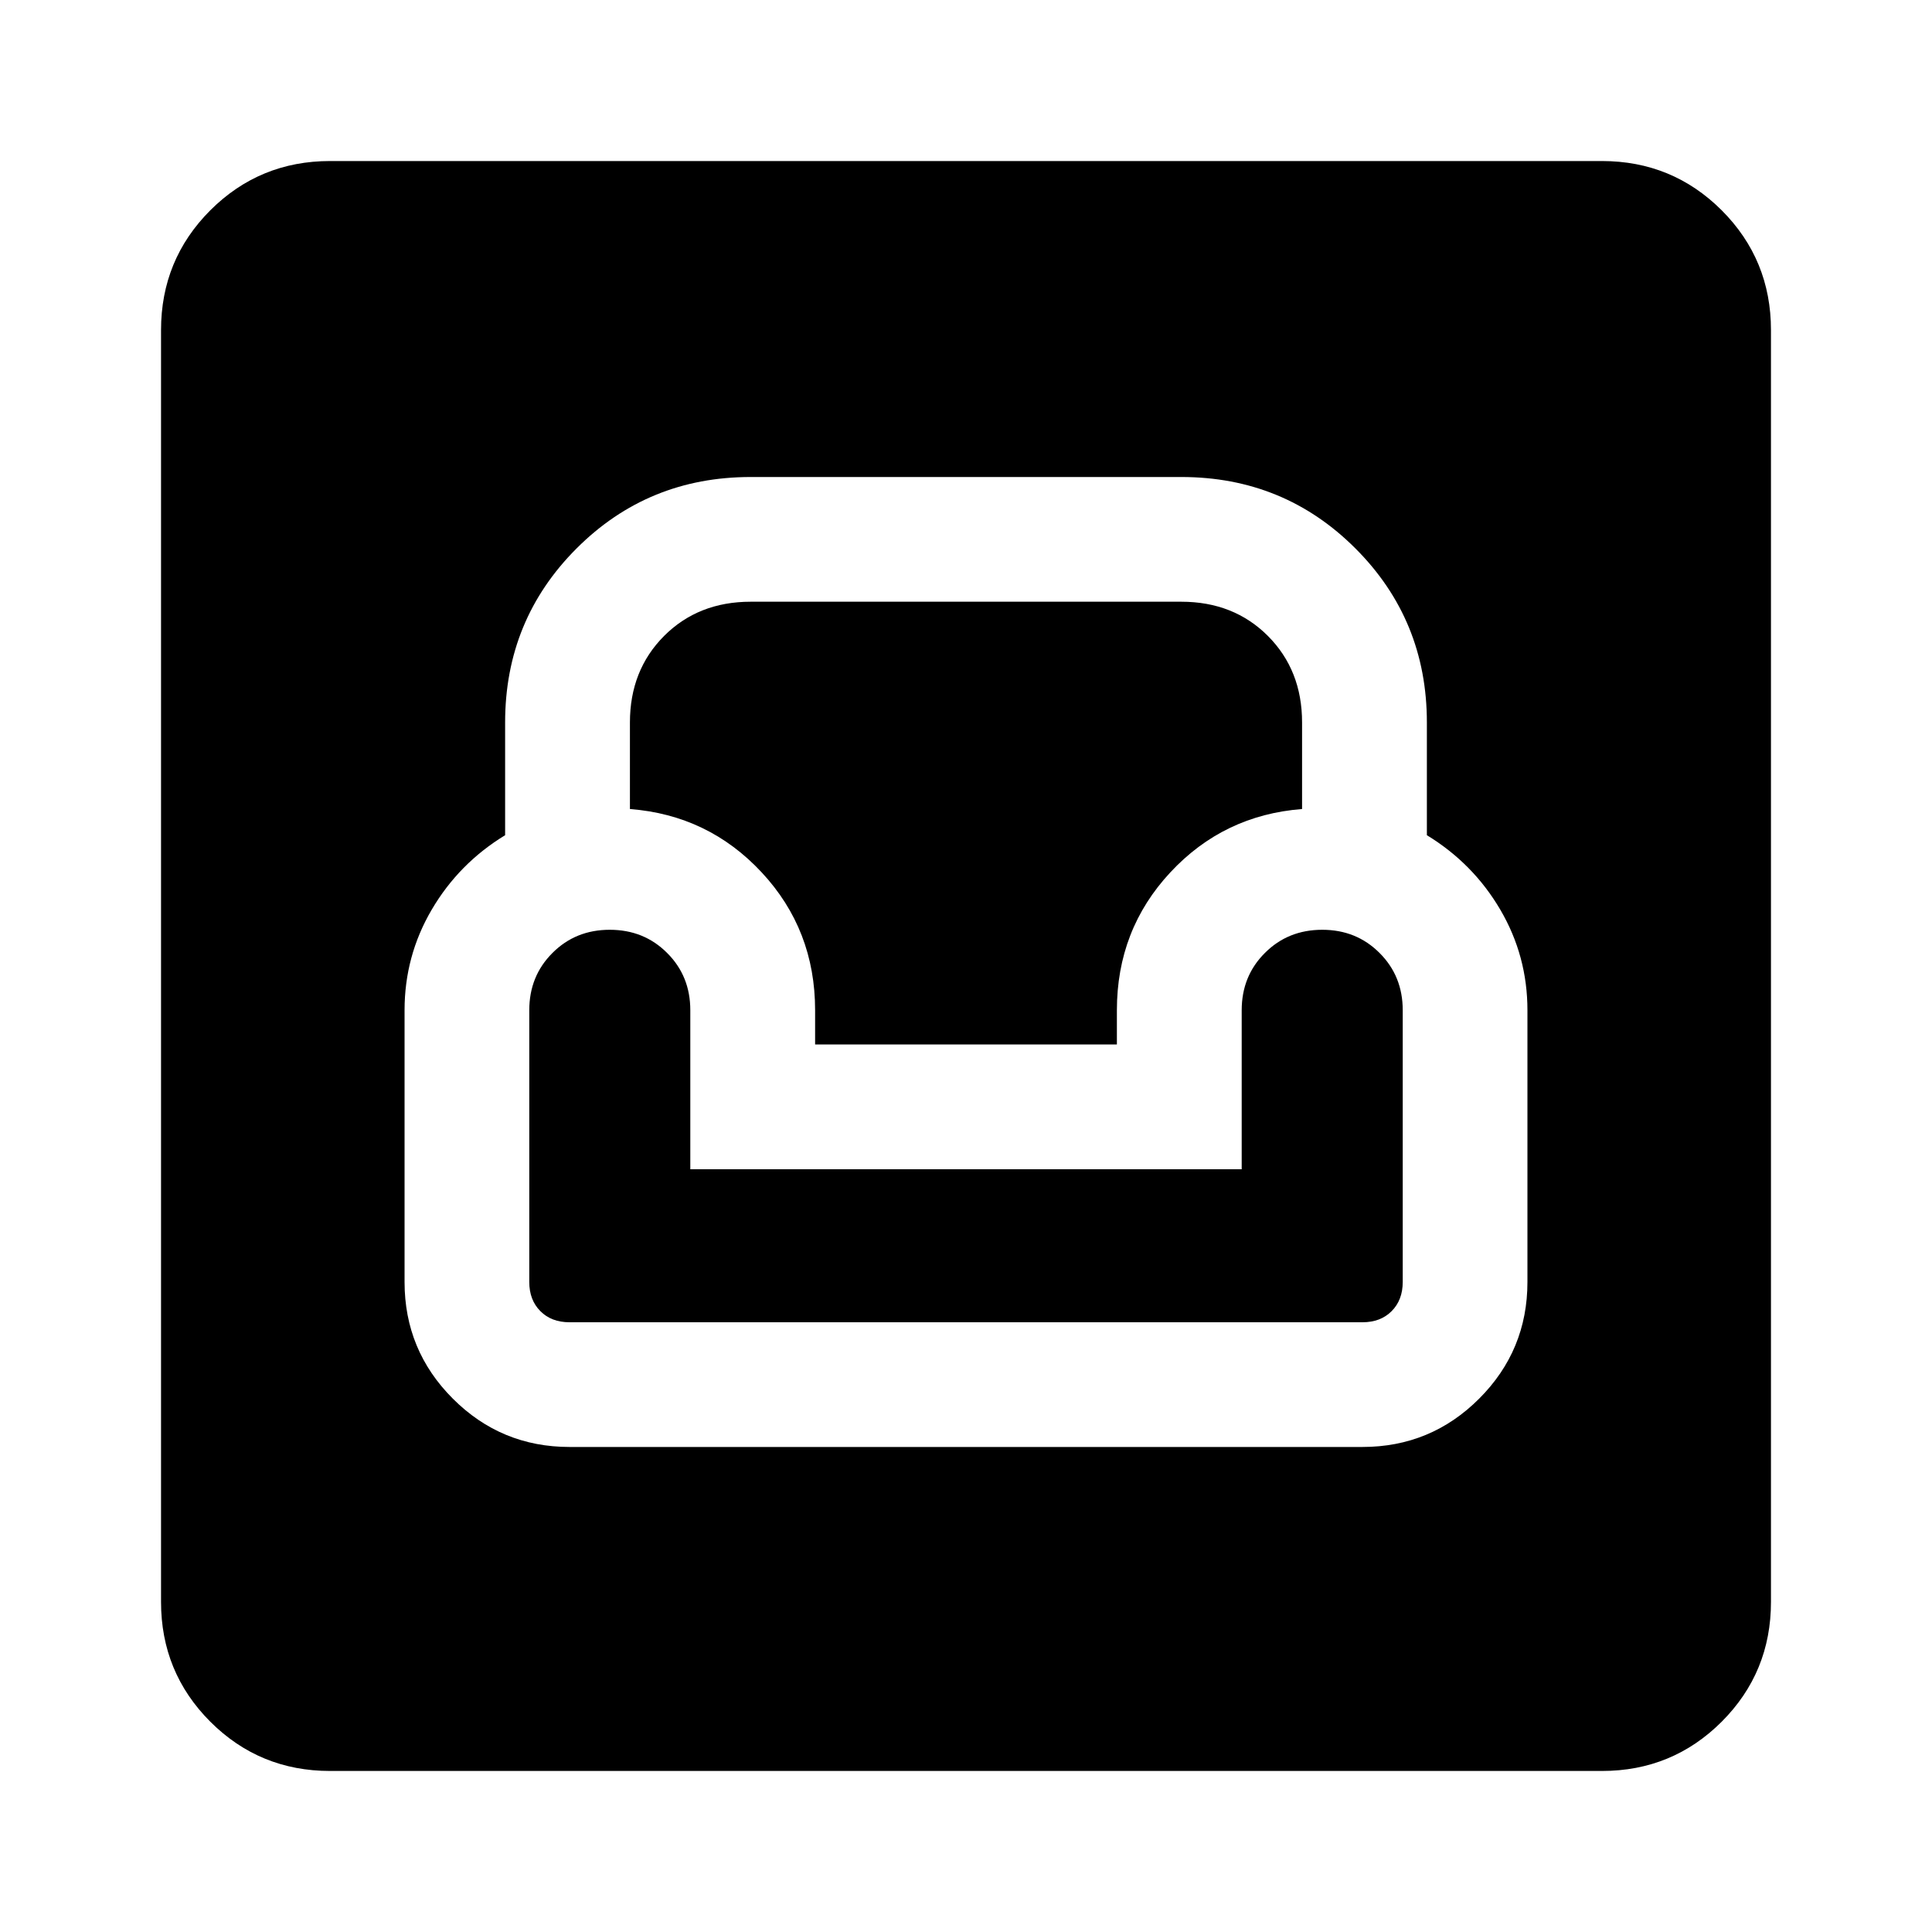 <svg xmlns="http://www.w3.org/2000/svg" height="20" width="20"><path d="M3.417 18.333Q2.688 18.333 2.177 17.823Q1.667 17.312 1.667 16.583V3.417Q1.667 2.688 2.177 2.177Q2.688 1.667 3.417 1.667H16.583Q17.312 1.667 17.823 2.177Q18.333 2.688 18.333 3.417V16.583Q18.333 17.312 17.823 17.823Q17.312 18.333 16.583 18.333ZM5.896 14.979H14.104Q14.812 14.979 15.312 14.479Q15.812 13.979 15.812 13.271V10.458Q15.812 9.896 15.531 9.417Q15.25 8.938 14.771 8.646V7.479Q14.771 6.417 14.031 5.677Q13.292 4.938 12.229 4.938H7.771Q6.708 4.938 5.969 5.677Q5.229 6.417 5.229 7.479V8.646Q4.75 8.938 4.469 9.417Q4.188 9.896 4.188 10.458V13.271Q4.188 13.979 4.688 14.479Q5.188 14.979 5.896 14.979ZM5.896 13.688Q5.708 13.688 5.594 13.573Q5.479 13.458 5.479 13.271V10.458Q5.479 10.104 5.719 9.865Q5.958 9.625 6.312 9.625Q6.667 9.625 6.906 9.865Q7.146 10.104 7.146 10.458V12.104H12.854V10.458Q12.854 10.104 13.094 9.865Q13.333 9.625 13.688 9.625Q14.042 9.625 14.281 9.865Q14.521 10.104 14.521 10.458V13.271Q14.521 13.458 14.406 13.573Q14.292 13.688 14.104 13.688ZM8.438 10.812V10.458Q8.438 9.625 7.885 9.031Q7.333 8.438 6.521 8.375V7.479Q6.521 6.938 6.875 6.583Q7.229 6.229 7.771 6.229H12.229Q12.771 6.229 13.125 6.583Q13.479 6.938 13.479 7.479V8.375Q12.667 8.438 12.115 9.031Q11.562 9.625 11.562 10.458V10.812Z"/></svg>